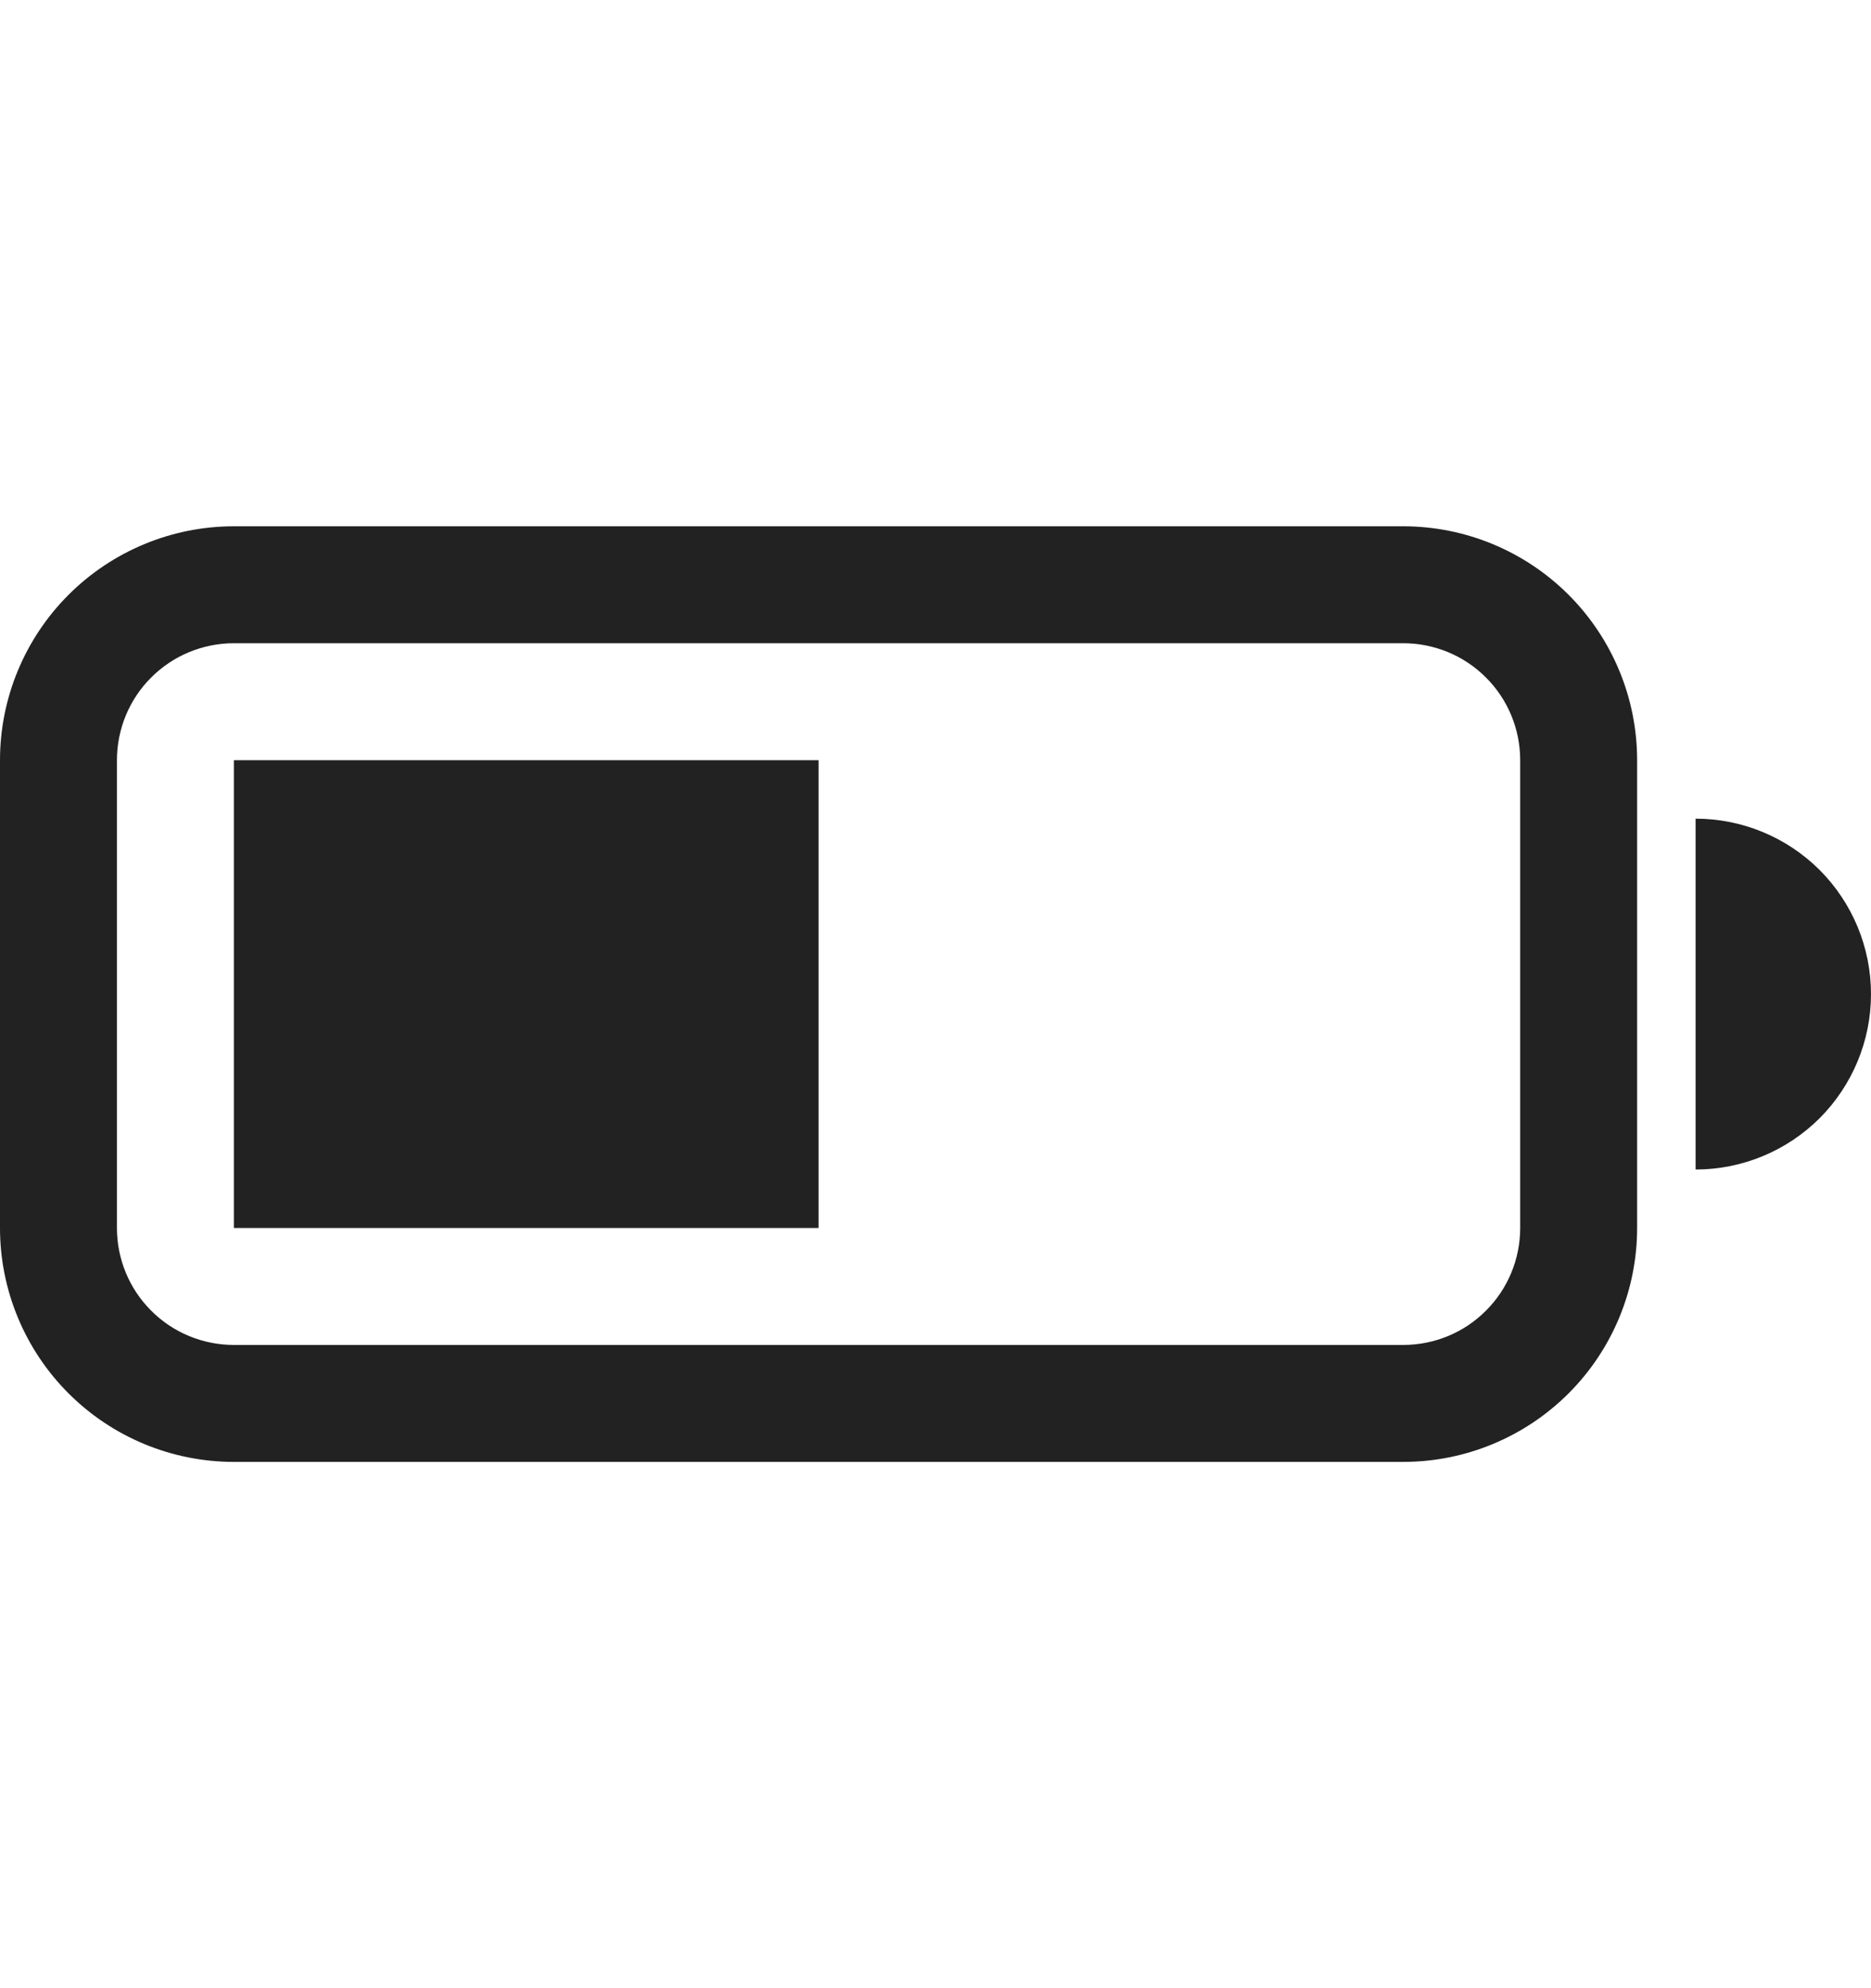<svg width="16" height="17" viewBox="0 0 16 17" fill="none" xmlns="http://www.w3.org/2000/svg">
<g clip-path="url(#clip0_262_3691)">
<path d="M2 6.5H7V10.5H2V6.5Z" fill="#222222"/>
<path d="M2 4.5C1.47 4.5 0.961 4.711 0.586 5.086C0.211 5.461 0 5.97 0 6.5L0 10.5C0 11.03 0.211 11.539 0.586 11.914C0.961 12.289 1.47 12.5 2 12.5H12C12.53 12.5 13.039 12.289 13.414 11.914C13.789 11.539 14 11.03 14 10.5V6.5C14 5.97 13.789 5.461 13.414 5.086C13.039 4.711 12.53 4.5 12 4.5H2ZM12 5.5C12.265 5.5 12.52 5.605 12.707 5.793C12.895 5.98 13 6.235 13 6.5V10.5C13 10.765 12.895 11.02 12.707 11.207C12.52 11.395 12.265 11.5 12 11.5H2C1.735 11.5 1.48 11.395 1.293 11.207C1.105 11.02 1 10.765 1 10.5V6.5C1 6.235 1.105 5.98 1.293 5.793C1.48 5.605 1.735 5.5 2 5.5H12ZM16 8.5C16 8.898 15.842 9.279 15.561 9.561C15.279 9.842 14.898 10 14.5 10V7C14.898 7 15.279 7.158 15.561 7.439C15.842 7.721 16 8.102 16 8.5Z" fill="#222222"/>
</g>
<defs>
<clipPath id="clip0_262_3691">
<rect width="16" height="16" fill="white" transform="translate(0 0.5)"/>
</clipPath>
</defs>
</svg>
